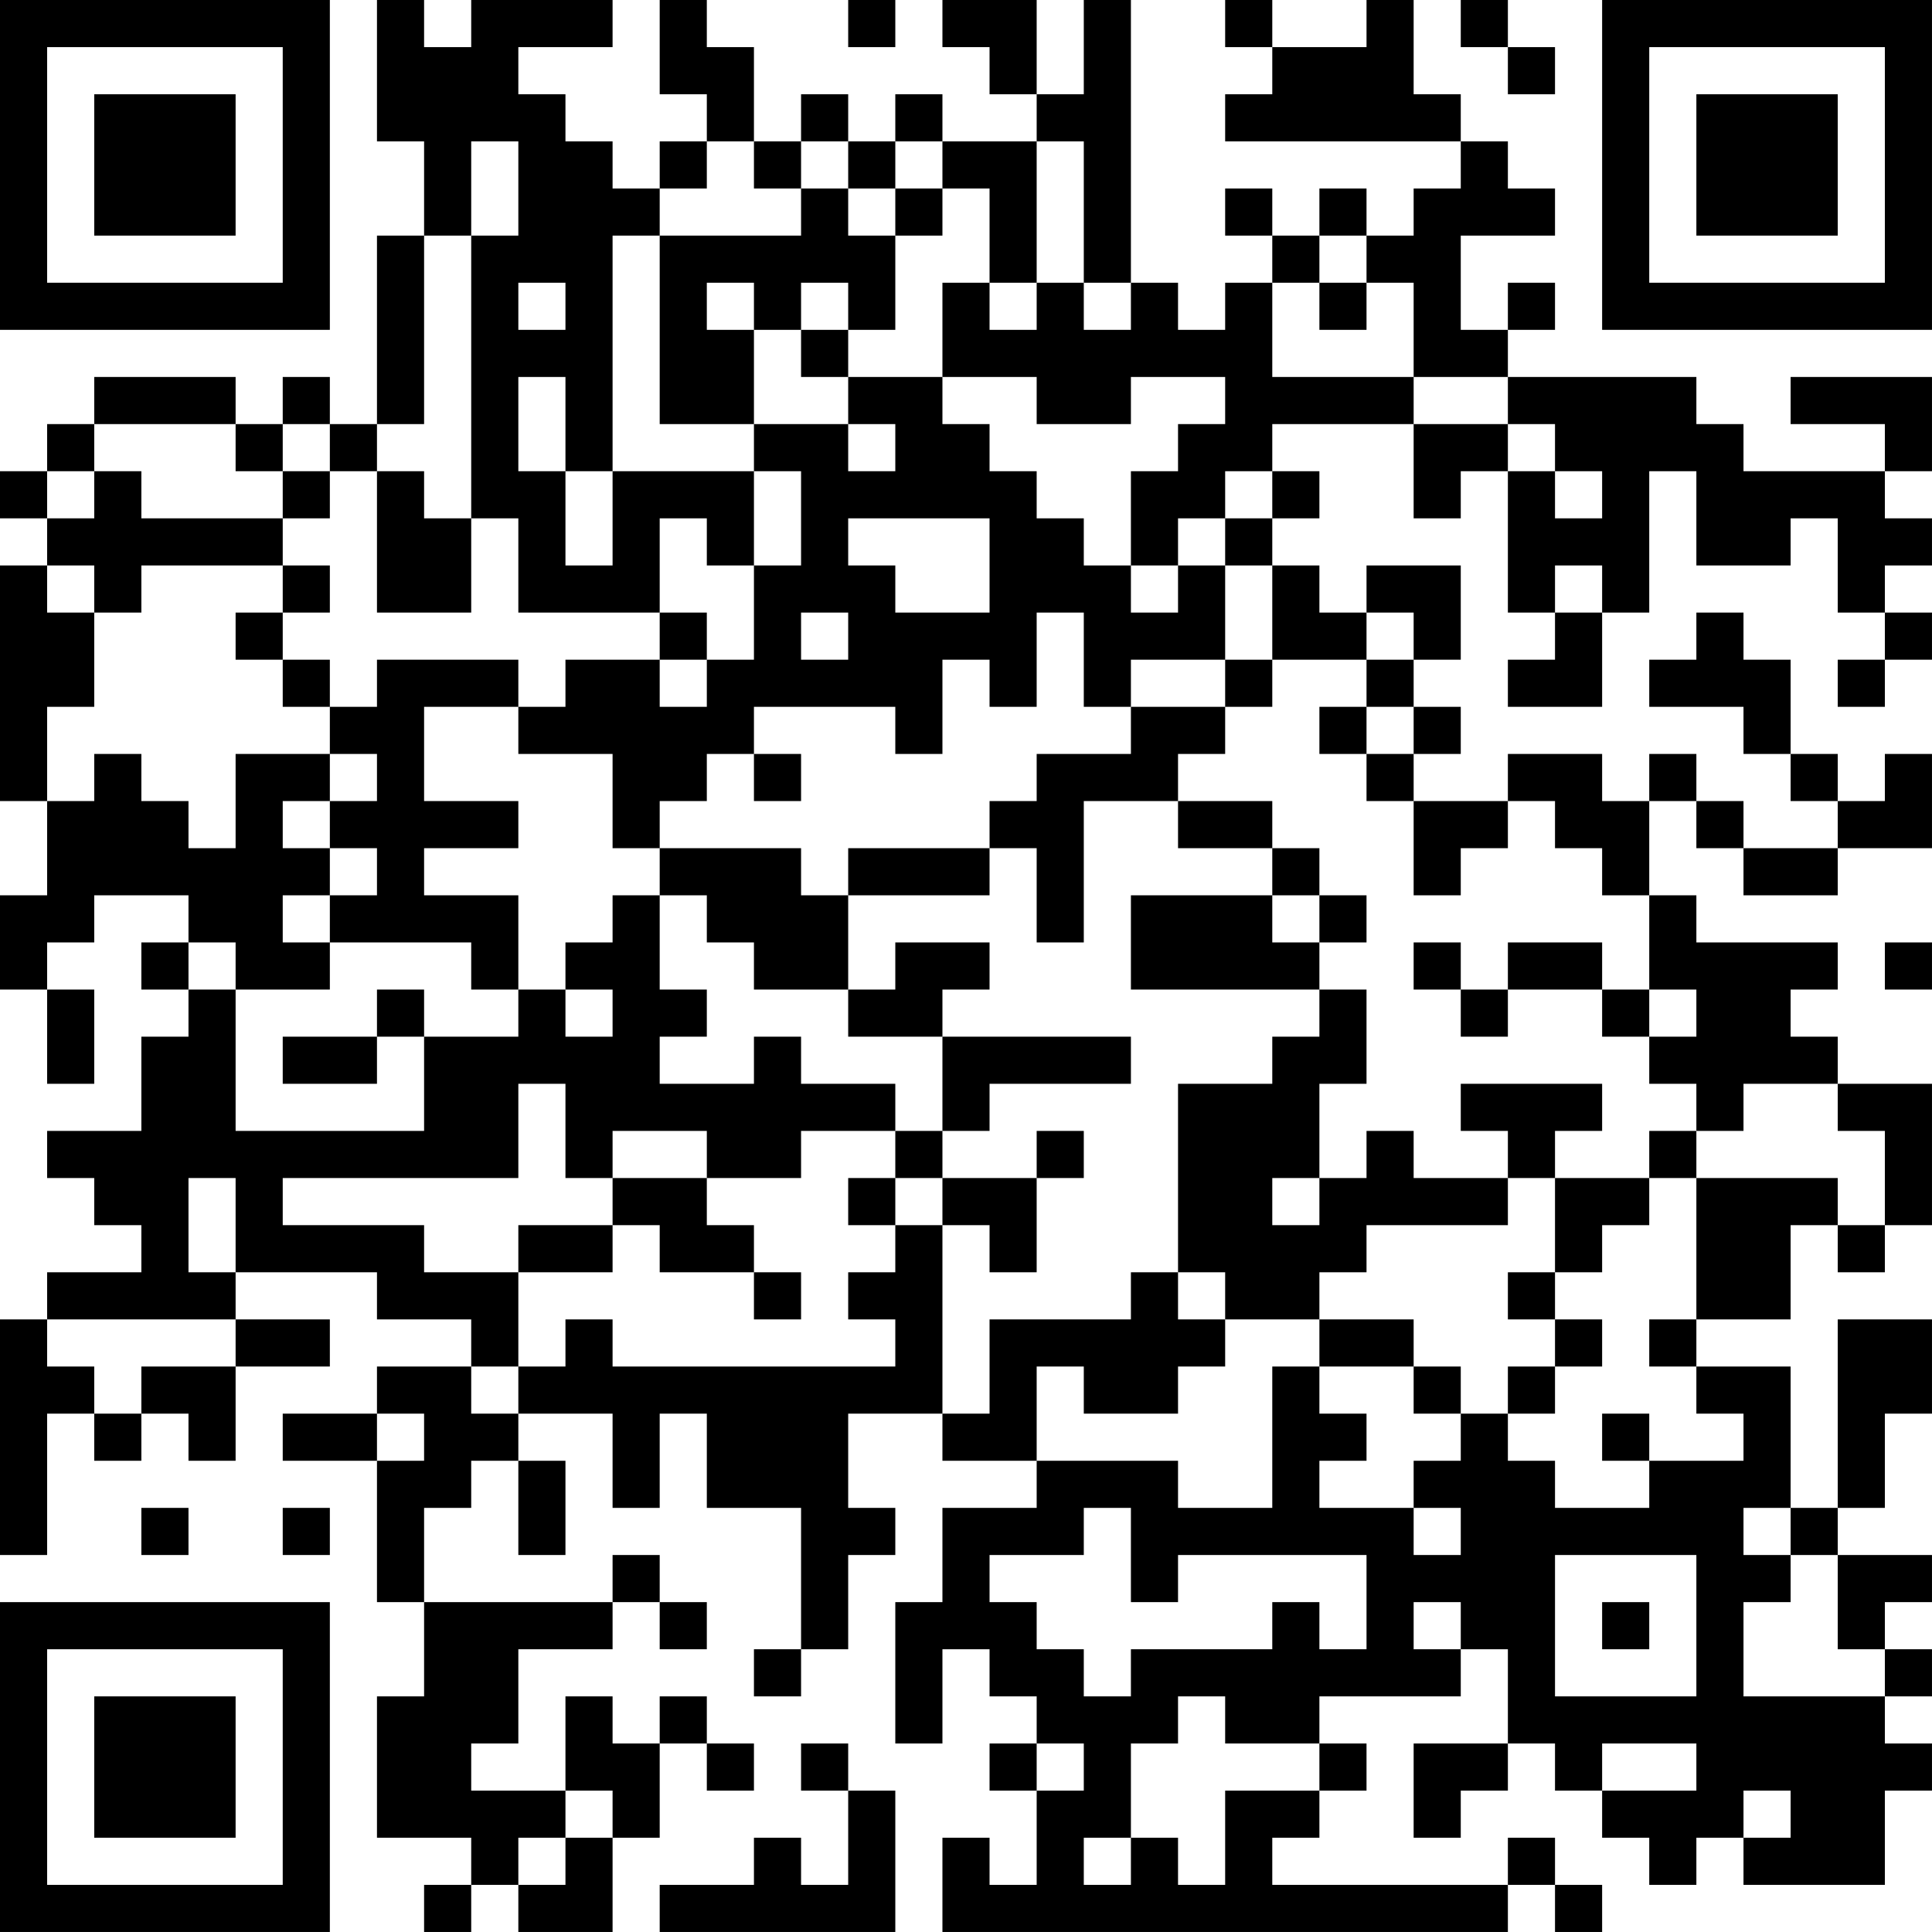 <?xml version="1.0" encoding="UTF-8"?>
<svg xmlns="http://www.w3.org/2000/svg" version="1.1" width="200" height="200" viewBox="0 0 200 200"><rect x="0" y="0" width="200" height="200" fill="#ffffff"/><g transform="scale(4.878)"><g transform="translate(0,0)"><path fill-rule="evenodd" d="M8 0L8 3L9 3L9 5L8 5L8 9L7 9L7 8L6 8L6 9L5 9L5 8L2 8L2 9L1 9L1 10L0 10L0 11L1 11L1 12L0 12L0 17L1 17L1 19L0 19L0 21L1 21L1 23L2 23L2 21L1 21L1 20L2 20L2 19L4 19L4 20L3 20L3 21L4 21L4 22L3 22L3 24L1 24L1 25L2 25L2 26L3 26L3 27L1 27L1 28L0 28L0 33L1 33L1 30L2 30L2 31L3 31L3 30L4 30L4 31L5 31L5 29L7 29L7 28L5 28L5 27L8 27L8 28L10 28L10 29L8 29L8 30L6 30L6 31L8 31L8 34L9 34L9 36L8 36L8 39L10 39L10 40L9 40L9 41L10 41L10 40L11 40L11 41L13 41L13 39L14 39L14 37L15 37L15 38L16 38L16 37L15 37L15 36L14 36L14 37L13 37L13 36L12 36L12 38L10 38L10 37L11 37L11 35L13 35L13 34L14 34L14 35L15 35L15 34L14 34L14 33L13 33L13 34L9 34L9 32L10 32L10 31L11 31L11 33L12 33L12 31L11 31L11 30L13 30L13 32L14 32L14 30L15 30L15 32L17 32L17 35L16 35L16 36L17 36L17 35L18 35L18 33L19 33L19 32L18 32L18 30L20 30L20 31L22 31L22 32L20 32L20 34L19 34L19 37L20 37L20 35L21 35L21 36L22 36L22 37L21 37L21 38L22 38L22 40L21 40L21 39L20 39L20 41L32 41L32 40L33 40L33 41L34 41L34 40L33 40L33 39L32 39L32 40L27 40L27 39L28 39L28 38L29 38L29 37L28 37L28 36L31 36L31 35L32 35L32 37L30 37L30 39L31 39L31 38L32 38L32 37L33 37L33 38L34 38L34 39L35 39L35 40L36 40L36 39L37 39L37 40L40 40L40 38L41 38L41 37L40 37L40 36L41 36L41 35L40 35L40 34L41 34L41 33L39 33L39 32L40 32L40 30L41 30L41 28L39 28L39 32L38 32L38 29L36 29L36 28L38 28L38 26L39 26L39 27L40 27L40 26L41 26L41 23L39 23L39 22L38 22L38 21L39 21L39 20L36 20L36 19L35 19L35 17L36 17L36 18L37 18L37 19L39 19L39 18L41 18L41 16L40 16L40 17L39 17L39 16L38 16L38 14L37 14L37 13L36 13L36 14L35 14L35 15L37 15L37 16L38 16L38 17L39 17L39 18L37 18L37 17L36 17L36 16L35 16L35 17L34 17L34 16L32 16L32 17L30 17L30 16L31 16L31 15L30 15L30 14L31 14L31 12L29 12L29 13L28 13L28 12L27 12L27 11L28 11L28 10L27 10L27 9L30 9L30 11L31 11L31 10L32 10L32 13L33 13L33 14L32 14L32 15L34 15L34 13L35 13L35 10L36 10L36 12L38 12L38 11L39 11L39 13L40 13L40 14L39 14L39 15L40 15L40 14L41 14L41 13L40 13L40 12L41 12L41 11L40 11L40 10L41 10L41 8L38 8L38 9L40 9L40 10L37 10L37 9L36 9L36 8L32 8L32 7L33 7L33 6L32 6L32 7L31 7L31 5L33 5L33 4L32 4L32 3L31 3L31 2L30 2L30 0L29 0L29 1L27 1L27 0L26 0L26 1L27 1L27 2L26 2L26 3L31 3L31 4L30 4L30 5L29 5L29 4L28 4L28 5L27 5L27 4L26 4L26 5L27 5L27 6L26 6L26 7L25 7L25 6L24 6L24 0L23 0L23 2L22 2L22 0L20 0L20 1L21 1L21 2L22 2L22 3L20 3L20 2L19 2L19 3L18 3L18 2L17 2L17 3L16 3L16 1L15 1L15 0L14 0L14 2L15 2L15 3L14 3L14 4L13 4L13 3L12 3L12 2L11 2L11 1L13 1L13 0L10 0L10 1L9 1L9 0ZM18 0L18 1L19 1L19 0ZM31 0L31 1L32 1L32 2L33 2L33 1L32 1L32 0ZM10 3L10 5L9 5L9 9L8 9L8 10L7 10L7 9L6 9L6 10L5 10L5 9L2 9L2 10L1 10L1 11L2 11L2 10L3 10L3 11L6 11L6 12L3 12L3 13L2 13L2 12L1 12L1 13L2 13L2 15L1 15L1 17L2 17L2 16L3 16L3 17L4 17L4 18L5 18L5 16L7 16L7 17L6 17L6 18L7 18L7 19L6 19L6 20L7 20L7 21L5 21L5 20L4 20L4 21L5 21L5 24L9 24L9 22L11 22L11 21L12 21L12 22L13 22L13 21L12 21L12 20L13 20L13 19L14 19L14 21L15 21L15 22L14 22L14 23L16 23L16 22L17 22L17 23L19 23L19 24L17 24L17 25L15 25L15 24L13 24L13 25L12 25L12 23L11 23L11 25L6 25L6 26L9 26L9 27L11 27L11 29L10 29L10 30L11 30L11 29L12 29L12 28L13 28L13 29L19 29L19 28L18 28L18 27L19 27L19 26L20 26L20 30L21 30L21 28L24 28L24 27L25 27L25 28L26 28L26 29L25 29L25 30L23 30L23 29L22 29L22 31L25 31L25 32L27 32L27 29L28 29L28 30L29 30L29 31L28 31L28 32L30 32L30 33L31 33L31 32L30 32L30 31L31 31L31 30L32 30L32 31L33 31L33 32L35 32L35 31L37 31L37 30L36 30L36 29L35 29L35 28L36 28L36 25L39 25L39 26L40 26L40 24L39 24L39 23L37 23L37 24L36 24L36 23L35 23L35 22L36 22L36 21L35 21L35 19L34 19L34 18L33 18L33 17L32 17L32 18L31 18L31 19L30 19L30 17L29 17L29 16L30 16L30 15L29 15L29 14L30 14L30 13L29 13L29 14L27 14L27 12L26 12L26 11L27 11L27 10L26 10L26 11L25 11L25 12L24 12L24 10L25 10L25 9L26 9L26 8L24 8L24 9L22 9L22 8L20 8L20 6L21 6L21 7L22 7L22 6L23 6L23 7L24 7L24 6L23 6L23 3L22 3L22 6L21 6L21 4L20 4L20 3L19 3L19 4L18 4L18 3L17 3L17 4L16 4L16 3L15 3L15 4L14 4L14 5L13 5L13 10L12 10L12 8L11 8L11 10L12 10L12 12L13 12L13 10L16 10L16 12L15 12L15 11L14 11L14 13L11 13L11 11L10 11L10 5L11 5L11 3ZM17 4L17 5L14 5L14 9L16 9L16 10L17 10L17 12L16 12L16 14L15 14L15 13L14 13L14 14L12 14L12 15L11 15L11 14L8 14L8 15L7 15L7 14L6 14L6 13L7 13L7 12L6 12L6 13L5 13L5 14L6 14L6 15L7 15L7 16L8 16L8 17L7 17L7 18L8 18L8 19L7 19L7 20L10 20L10 21L11 21L11 19L9 19L9 18L11 18L11 17L9 17L9 15L11 15L11 16L13 16L13 18L14 18L14 19L15 19L15 20L16 20L16 21L18 21L18 22L20 22L20 24L19 24L19 25L18 25L18 26L19 26L19 25L20 25L20 26L21 26L21 27L22 27L22 25L23 25L23 24L22 24L22 25L20 25L20 24L21 24L21 23L24 23L24 22L20 22L20 21L21 21L21 20L19 20L19 21L18 21L18 19L21 19L21 18L22 18L22 20L23 20L23 17L25 17L25 18L27 18L27 19L24 19L24 21L28 21L28 22L27 22L27 23L25 23L25 27L26 27L26 28L28 28L28 29L30 29L30 30L31 30L31 29L30 29L30 28L28 28L28 27L29 27L29 26L32 26L32 25L33 25L33 27L32 27L32 28L33 28L33 29L32 29L32 30L33 30L33 29L34 29L34 28L33 28L33 27L34 27L34 26L35 26L35 25L36 25L36 24L35 24L35 25L33 25L33 24L34 24L34 23L31 23L31 24L32 24L32 25L30 25L30 24L29 24L29 25L28 25L28 23L29 23L29 21L28 21L28 20L29 20L29 19L28 19L28 18L27 18L27 17L25 17L25 16L26 16L26 15L27 15L27 14L26 14L26 12L25 12L25 13L24 13L24 12L23 12L23 11L22 11L22 10L21 10L21 9L20 9L20 8L18 8L18 7L19 7L19 5L20 5L20 4L19 4L19 5L18 5L18 4ZM28 5L28 6L27 6L27 8L30 8L30 9L32 9L32 10L33 10L33 11L34 11L34 10L33 10L33 9L32 9L32 8L30 8L30 6L29 6L29 5ZM11 6L11 7L12 7L12 6ZM15 6L15 7L16 7L16 9L18 9L18 10L19 10L19 9L18 9L18 8L17 8L17 7L18 7L18 6L17 6L17 7L16 7L16 6ZM28 6L28 7L29 7L29 6ZM6 10L6 11L7 11L7 10ZM8 10L8 13L10 13L10 11L9 11L9 10ZM18 11L18 12L19 12L19 13L21 13L21 11ZM33 12L33 13L34 13L34 12ZM17 13L17 14L18 14L18 13ZM22 13L22 15L21 15L21 14L20 14L20 16L19 16L19 15L16 15L16 16L15 16L15 17L14 17L14 18L17 18L17 19L18 19L18 18L21 18L21 17L22 17L22 16L24 16L24 15L26 15L26 14L24 14L24 15L23 15L23 13ZM14 14L14 15L15 15L15 14ZM28 15L28 16L29 16L29 15ZM16 16L16 17L17 17L17 16ZM27 19L27 20L28 20L28 19ZM30 20L30 21L31 21L31 22L32 22L32 21L34 21L34 22L35 22L35 21L34 21L34 20L32 20L32 21L31 21L31 20ZM40 20L40 21L41 21L41 20ZM8 21L8 22L6 22L6 23L8 23L8 22L9 22L9 21ZM4 25L4 27L5 27L5 25ZM13 25L13 26L11 26L11 27L13 27L13 26L14 26L14 27L16 27L16 28L17 28L17 27L16 27L16 26L15 26L15 25ZM27 25L27 26L28 26L28 25ZM1 28L1 29L2 29L2 30L3 30L3 29L5 29L5 28ZM8 30L8 31L9 31L9 30ZM34 30L34 31L35 31L35 30ZM3 32L3 33L4 33L4 32ZM6 32L6 33L7 33L7 32ZM23 32L23 33L21 33L21 34L22 34L22 35L23 35L23 36L24 36L24 35L27 35L27 34L28 34L28 35L29 35L29 33L25 33L25 34L24 34L24 32ZM37 32L37 33L38 33L38 34L37 34L37 36L40 36L40 35L39 35L39 33L38 33L38 32ZM33 33L33 36L36 36L36 33ZM30 34L30 35L31 35L31 34ZM34 34L34 35L35 35L35 34ZM25 36L25 37L24 37L24 39L23 39L23 40L24 40L24 39L25 39L25 40L26 40L26 38L28 38L28 37L26 37L26 36ZM17 37L17 38L18 38L18 40L17 40L17 39L16 39L16 40L14 40L14 41L19 41L19 38L18 38L18 37ZM22 37L22 38L23 38L23 37ZM34 37L34 38L36 38L36 37ZM12 38L12 39L11 39L11 40L12 40L12 39L13 39L13 38ZM37 38L37 39L38 39L38 38ZM0 0L0 7L7 7L7 0ZM1 1L1 6L6 6L6 1ZM2 2L2 5L5 5L5 2ZM34 0L34 7L41 7L41 0ZM35 1L35 6L40 6L40 1ZM36 2L36 5L39 5L39 2ZM0 34L0 41L7 41L7 34ZM1 35L1 40L6 40L6 35ZM2 36L2 39L5 39L5 36Z" fill="#000000"/></g></g></svg>
